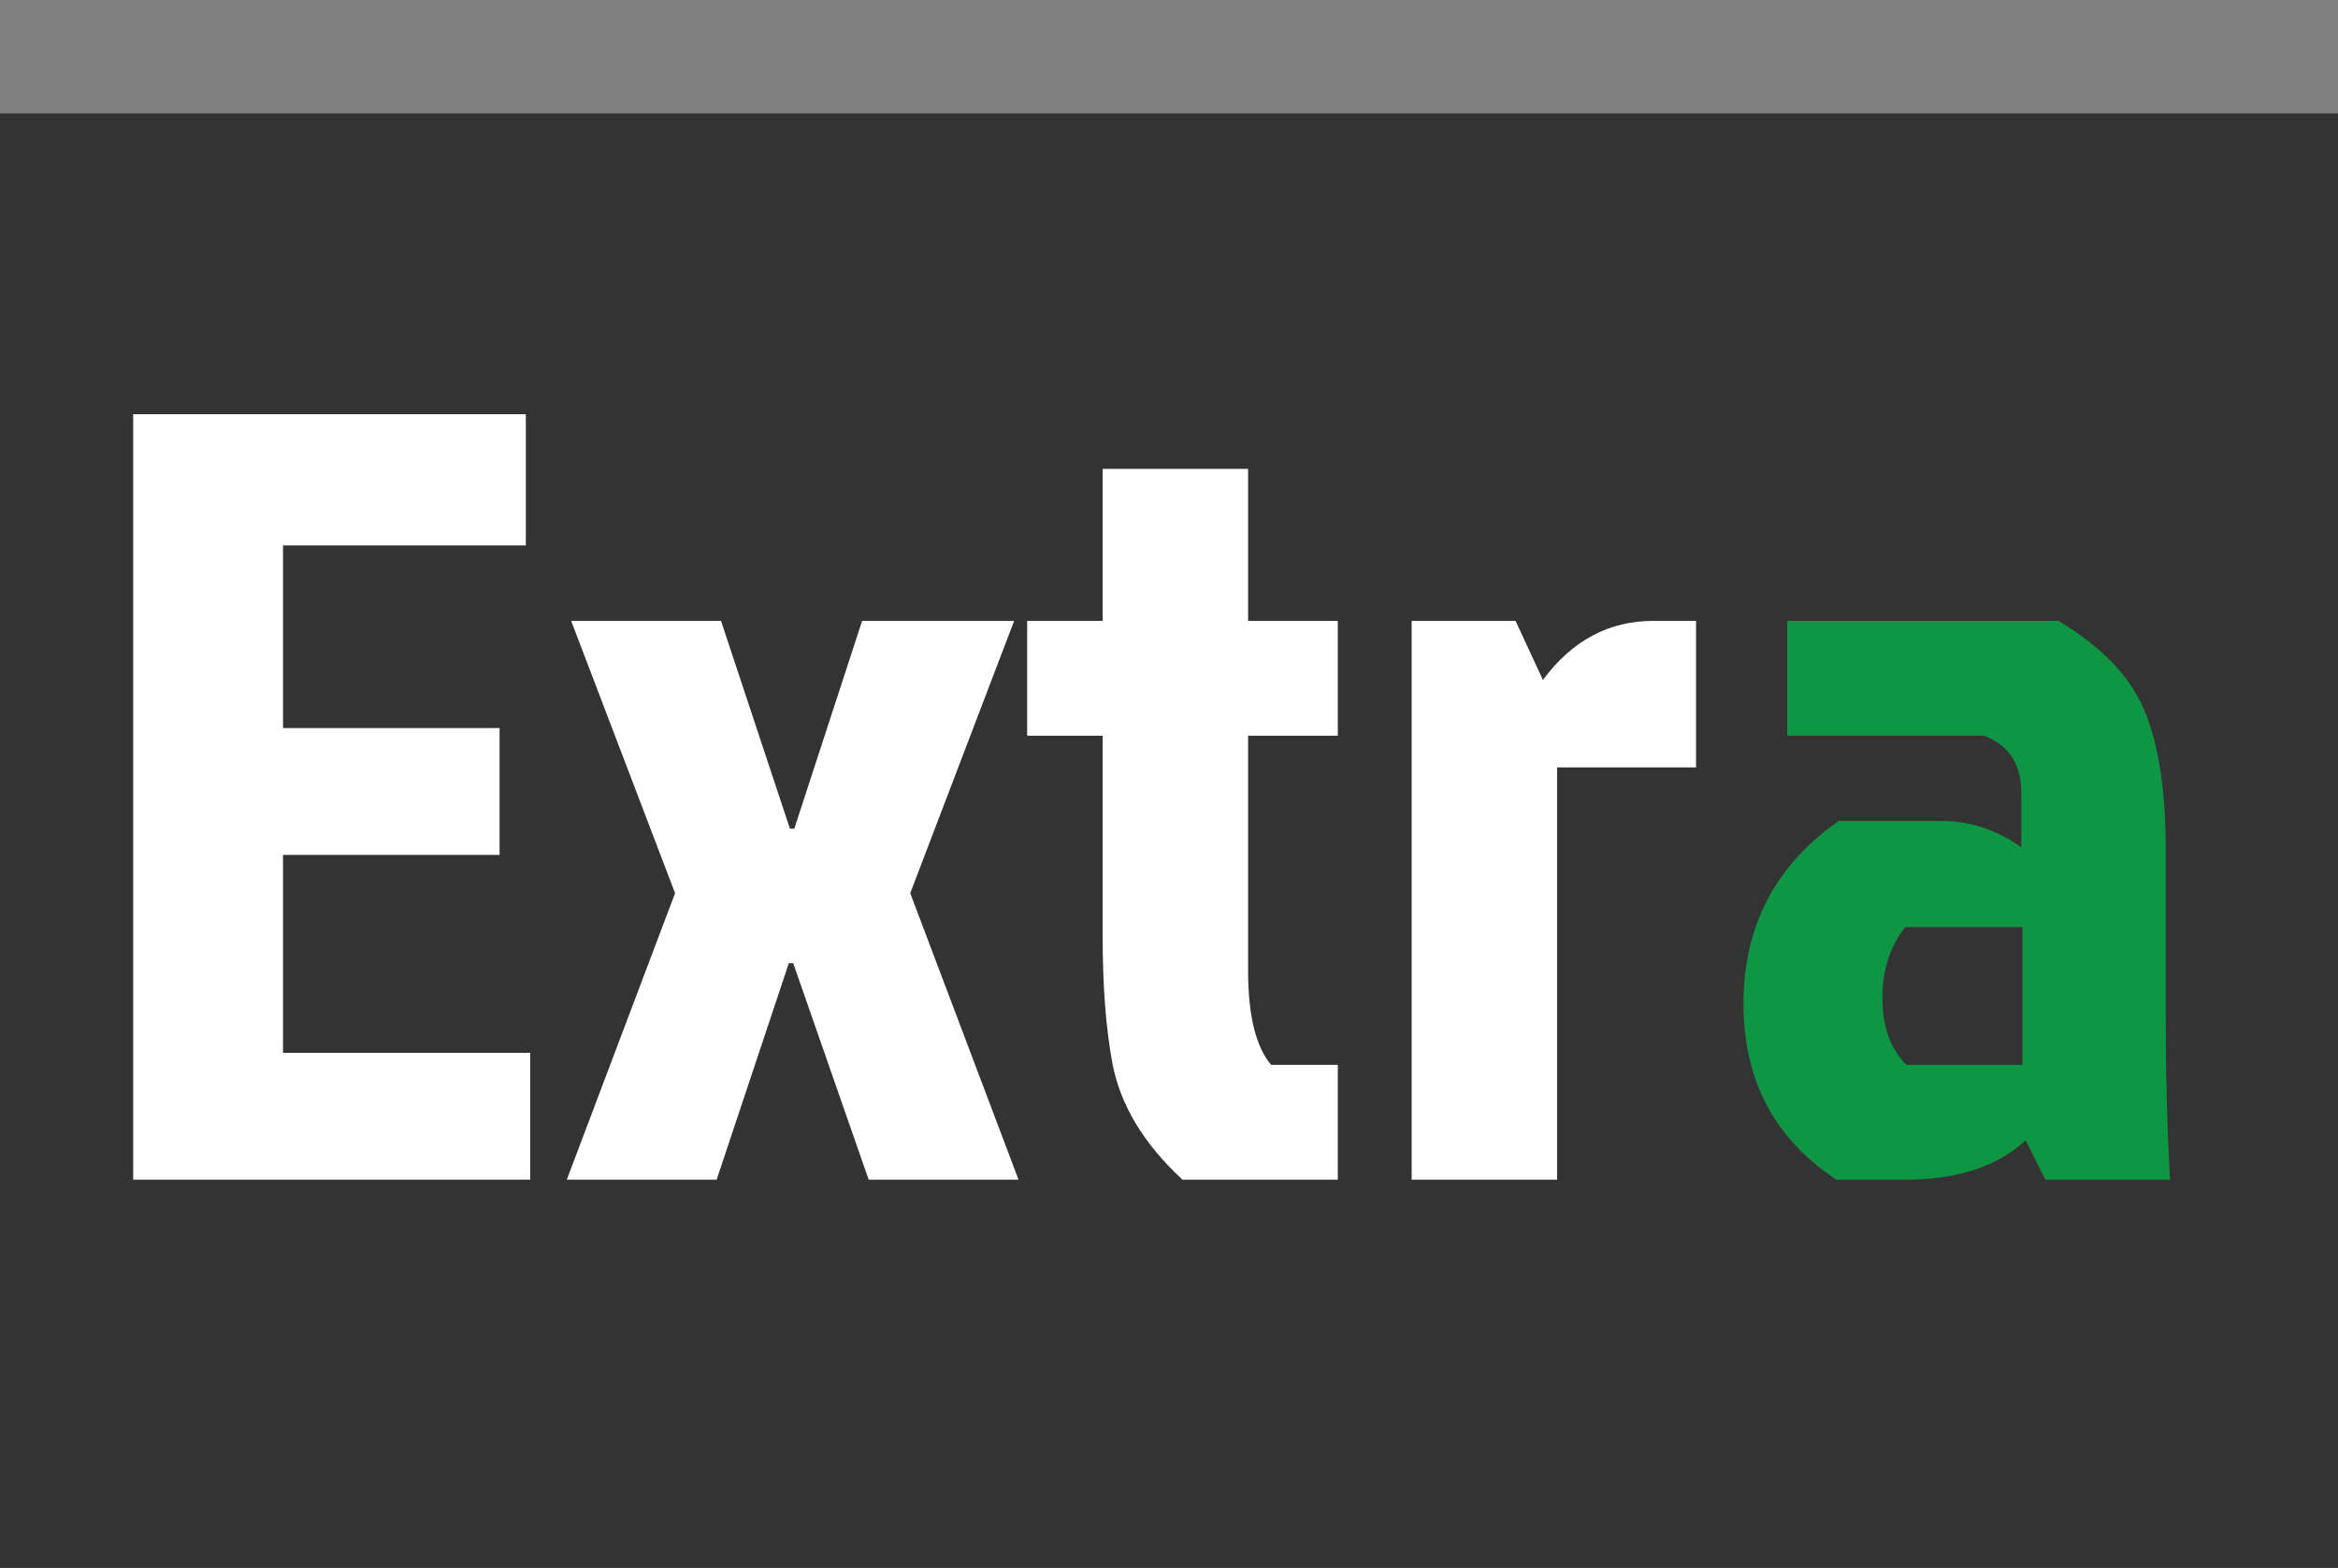 <svg width="1710" height="1147" viewBox="0 0 1710 1147" fill="none" xmlns="http://www.w3.org/2000/svg">
<rect x="0" y="0" width="1710" height="1147" fill="#808080" stroke="none"/>
<rect y="83" width="1710" height="1064" fill="#333333"/>
<path d="M97.4 863V303H384.6V399H207V532.6H365.4V625.4H207V770.2H387.8V863H97.4ZM580.944 606.2L630.544 454.2H741.744L665.744 653.4L744.944 863H635.344L580.144 704.6H576.944L524.144 863H414.544L493.744 653.4L417.744 454.2H527.344L577.744 606.2H580.944ZM806.463 684.6V538.2H751.263V454.2H806.463V343H912.863V454.2H978.463V538.2H912.863V710.2C912.863 742.733 918.463 765.667 929.663 779H978.463V863H864.863C836.596 836.867 819.529 808.6 813.663 778.2C808.863 752.6 806.463 721.4 806.463 684.6ZM1032.48 863V454.2H1108.48L1128.48 497.4C1149.81 468.6 1176.75 454.2 1209.28 454.2H1240.48V561.4H1138.88V863H1032.48Z" fill="white"/>
<path d="M1479.17 678.2H1393.57C1382.37 692.067 1376.77 709.4 1376.77 730.2C1376.77 751 1382.64 767.267 1394.37 779H1479.17V678.2ZM1307.17 454.2H1505.57C1537.57 473.4 1558.64 495.533 1568.77 520.6C1578.9 545.133 1583.97 578.733 1583.97 621.4V741.4C1583.97 785.667 1585.04 826.2 1587.17 863H1495.97L1481.57 834.2C1460.77 853.4 1431.44 863 1393.57 863H1343.17C1297.84 833.133 1275.17 790.2 1275.17 734.2C1275.17 677.667 1298.37 633.133 1344.77 600.6H1419.97C1440.77 600.6 1460.24 607 1478.37 619.8V579.8C1478.37 559 1469.3 545.133 1451.17 538.2H1307.17V454.2Z" fill="#0F9645"/>
</svg>
